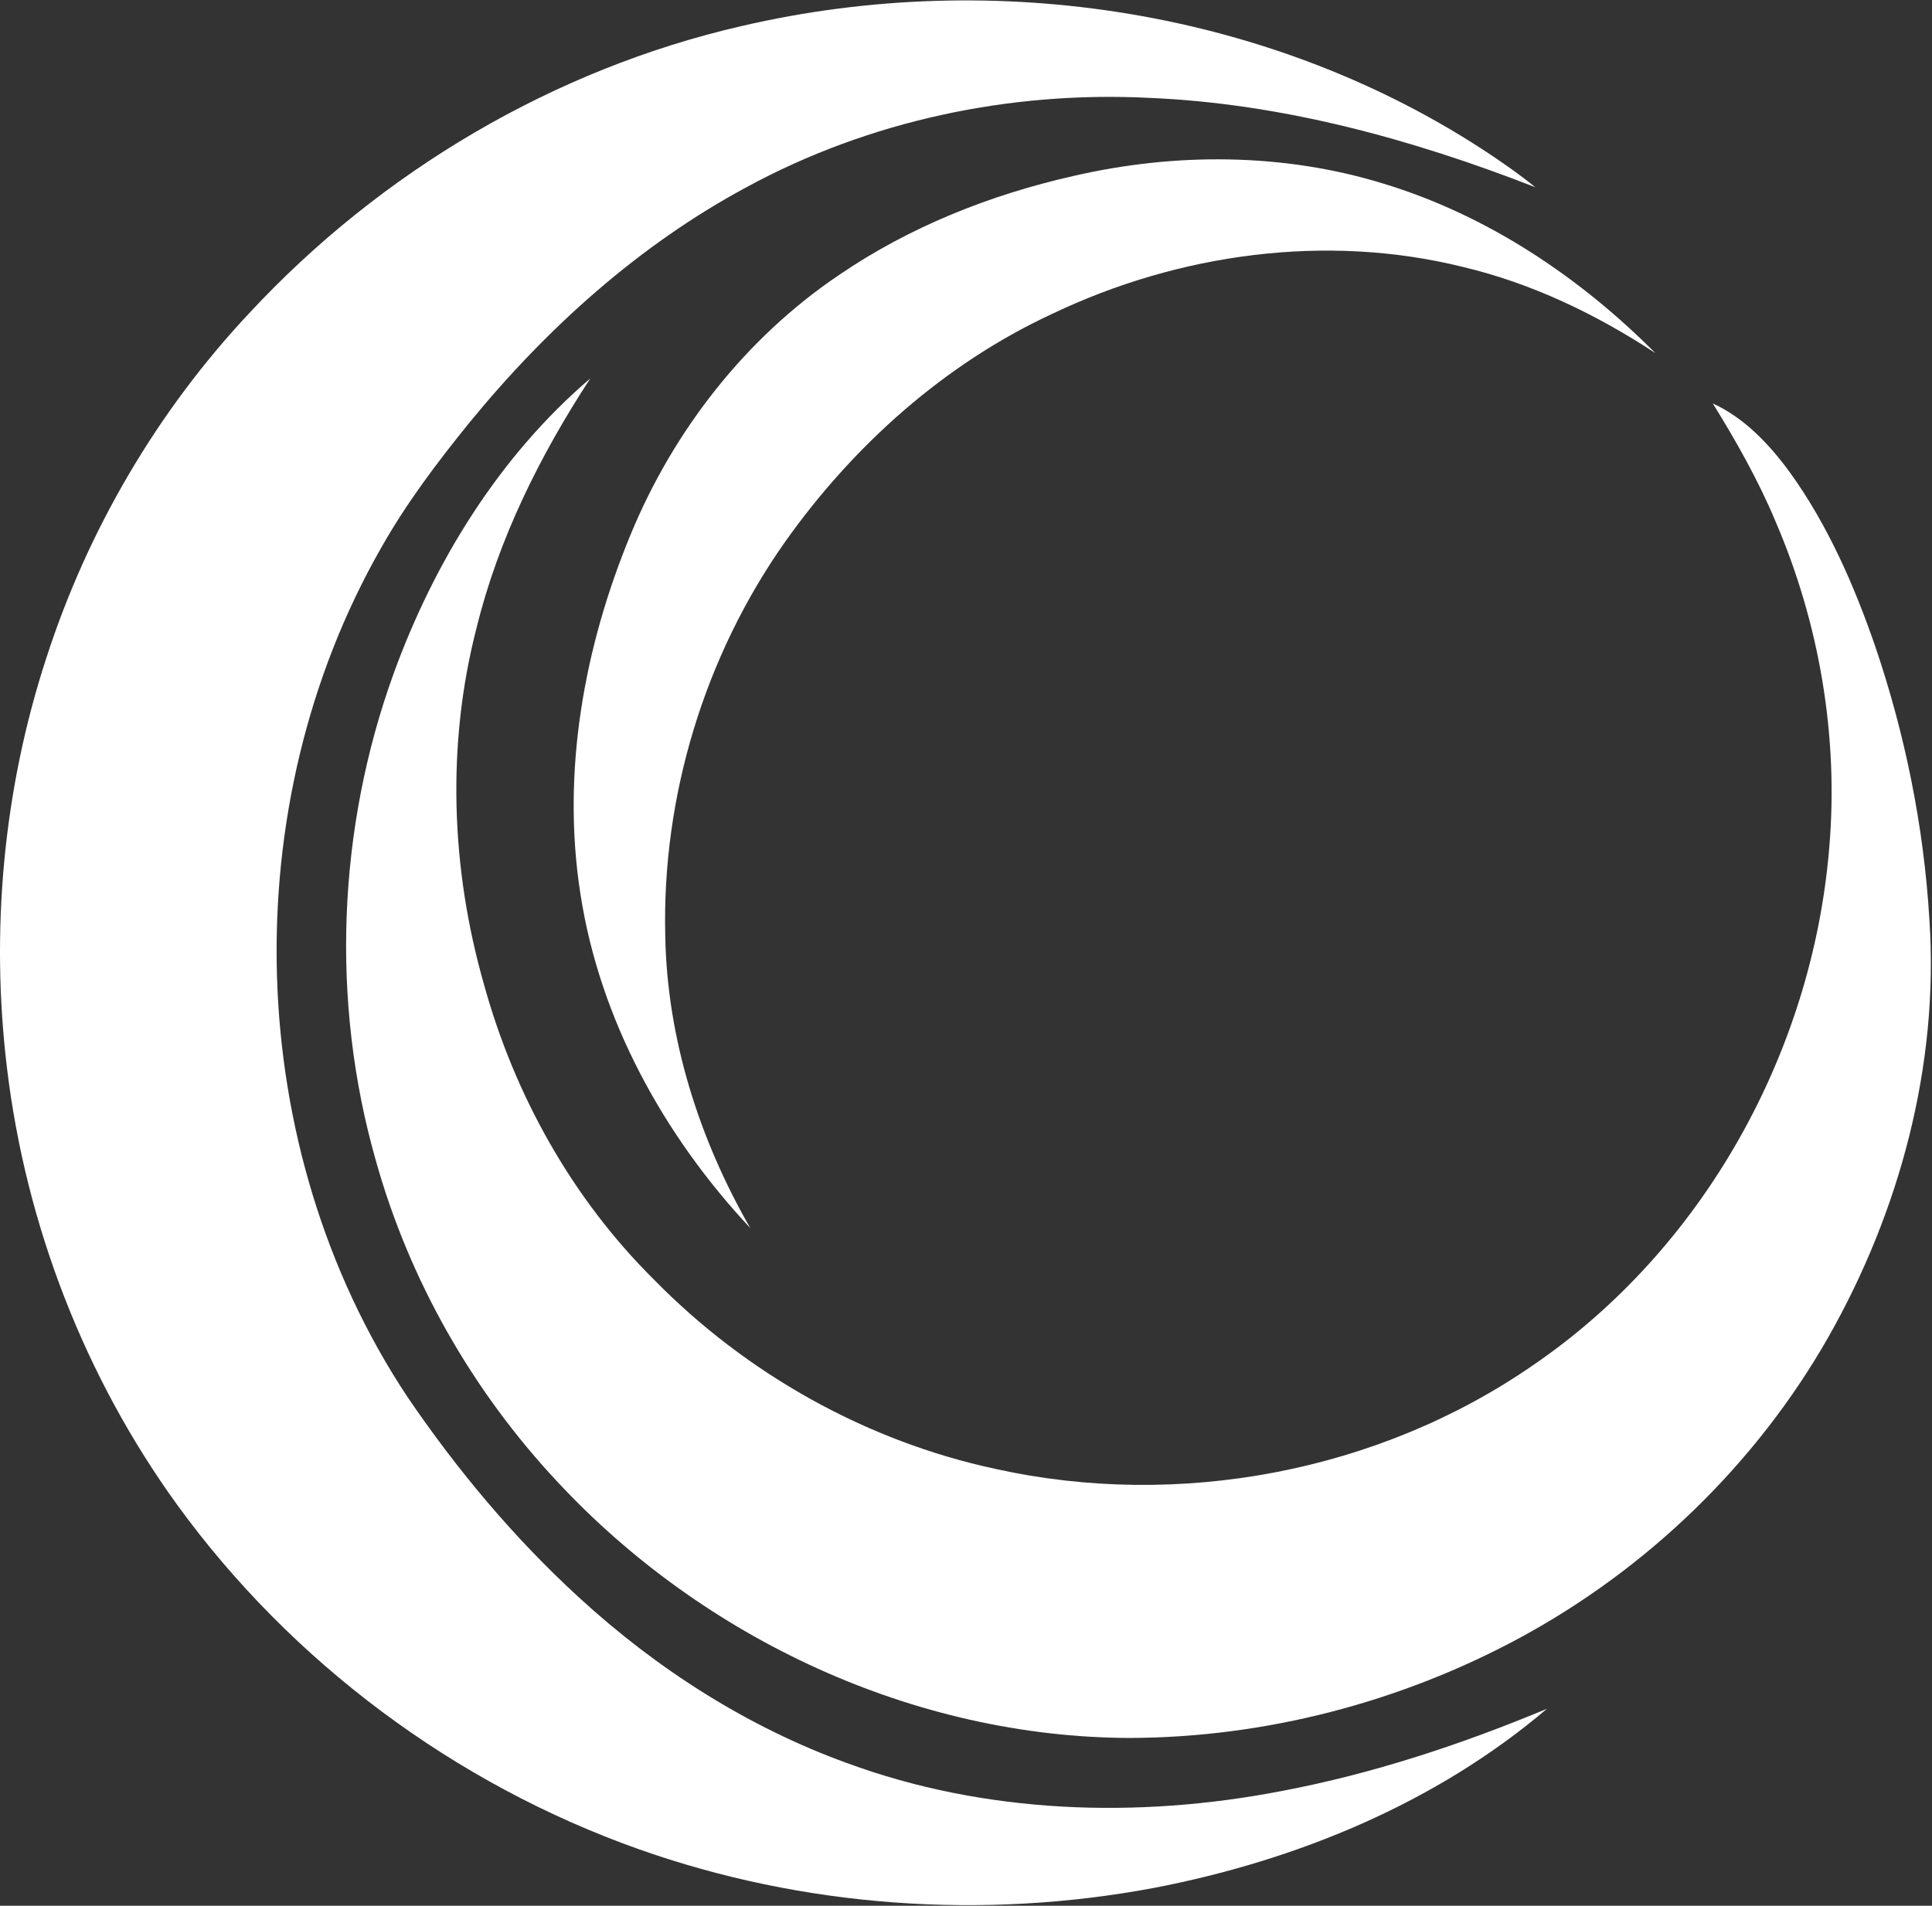 <svg version="1.2" xmlns="http://www.w3.org/2000/svg" viewBox="0 0 1500 1480" width="1500" height="1480">
	<rect x="0" y="0" width="1500" height="1480" fill="#333333" stroke="none"/>
	<title>oyster_point_logo-svg</title>
	<style>
		.s0 { fill: #ffffff } 
	</style>
	<g id="#1e3b91ff">
		<path id="Layer" class="s0" d="m575.9 20.2c196.6-45.8 413-12.5 581.8 100.2 11.7 7.9 23.3 16 34.3 25-95.9-37.4-196.7-65.1-299.9-69.4-107.7-5.4-217.2 17.6-312.2 69.2-83.8 45-155.6 109.8-215.6 183.2-24.9 30.7-48.8 62.4-68.3 96.9-114.8 200.9-107.8 466 20.1 659.2 38.5 56.7 82.7 109.6 133.2 155.9 60.5 55.6 131 100.8 208.3 128.8 107.5 39.6 225.7 43.3 337.5 21.7 70.8-13.4 139.6-36.2 206-63.9-86.3 73.4-194.4 117.8-304.9 139.1-133 25-272.6 15.2-400.2-30-142.5-50.5-269.5-144.9-358.4-267.4-71.8-99.2-117.4-217-132.1-338.6-13-106.8-3-216.6 30.4-318.9 32.1-99.5 86.2-191.9 157.7-268.1 101.9-109.7 236.3-189.4 382.3-222.9z"/>
	</g>
	<g id="#0078bfff">
		<path id="Layer" class="s0" d="m832.8 136.8c79.2-18.4 163.6-18.2 241.6 5.9 80.2 24.4 151.9 72.3 210.8 131.5-45.8-30.1-95.9-54.2-149.4-66.9-106.2-26.3-220.5-10.5-318.8 36.4-83.5 38.7-154.3 102.1-207.4 177-62.5 88.6-95.7 197.5-93.1 306 1.4 79.9 26.4 158.1 66 227-67.1-71.7-116.9-161.9-131.9-259.7-14.7-94.4 2.8-191.5 39.1-279.1 33.3-80.6 89.1-152.3 161.5-201.2 54.7-37.4 117.2-62.3 181.6-76.9z"/>
	</g>
	<g id="#842c91ff">
		<path id="Layer" class="s0" d="m305.6 523.1c31.6-86.9 82-168.8 152.7-229.2-39 59.7-71.4 124.6-88.4 194.1-23.3 90.5-19.8 186.7 5.8 276.3 23.6 85.8 68.4 166.3 131.8 229.2 71.8 73.4 165.1 125.8 265.6 147.3 142 31.4 296.7 2.5 416.6-80.2 132.3-90.1 217.4-243 230.5-402 7.4-86.3-7.5-174.2-41.7-253.7-13.4-32-30.5-62.2-48.7-91.6 24.8 11.4 44 31.9 59.9 53.6 29.3 40.7 49.6 87.1 66 134.4 23.4 68.7 38 140.6 42.3 213.1 7.5 112.9-23.1 226.6-78.7 324.4-56 98.2-140.3 179.6-239.6 233.3-92.5 49.9-197.4 77.3-302.6 77.6-167.3-0.5-330.8-77-444.3-198.9-65.9-70.4-115-156.5-141-249.5-35.2-123.3-29.8-257.6 13.8-378.2z"/>
	</g>
</svg>